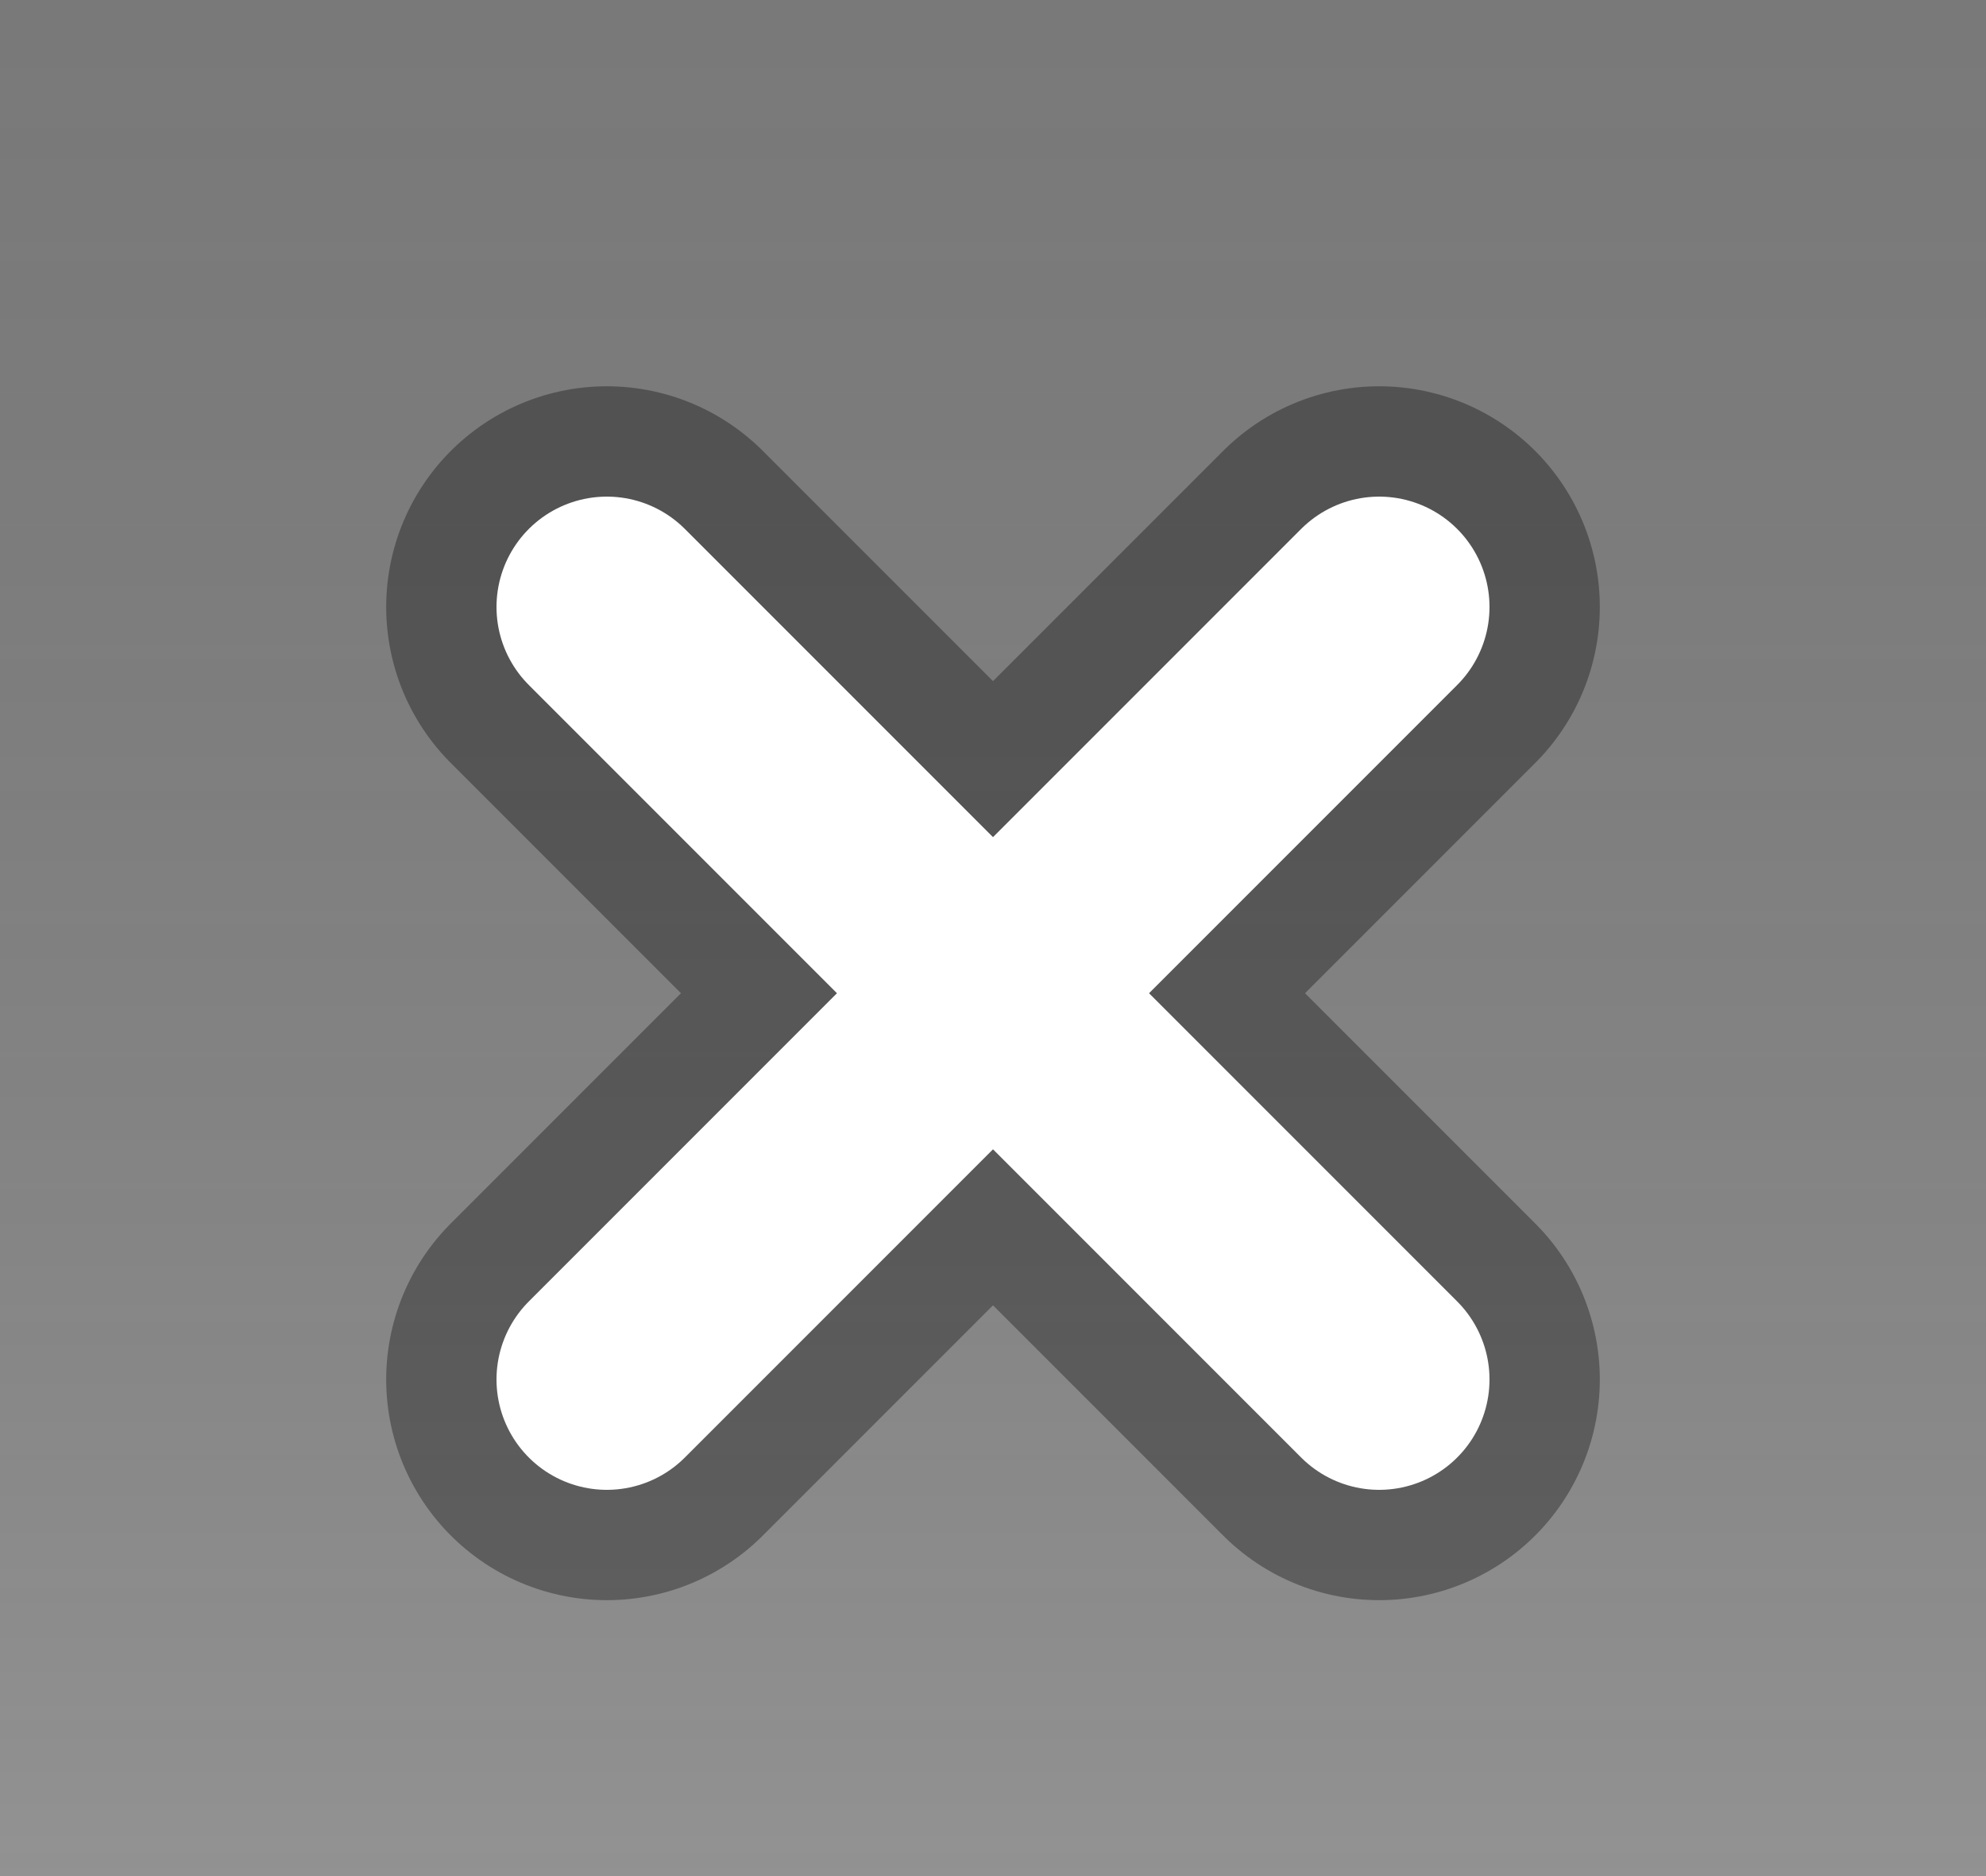 <?xml version="1.0" encoding="UTF-8" standalone="no"?>
<!-- Created with Inkscape (http://www.inkscape.org/) -->
<svg
   xmlns:dc="http://purl.org/dc/elements/1.1/"
   xmlns:cc="http://web.resource.org/cc/"
   xmlns:rdf="http://www.w3.org/1999/02/22-rdf-syntax-ns#"
   xmlns:svg="http://www.w3.org/2000/svg"
   xmlns="http://www.w3.org/2000/svg"
   xmlns:xlink="http://www.w3.org/1999/xlink"
   xmlns:sodipodi="http://sodipodi.sourceforge.net/DTD/sodipodi-0.dtd"
   xmlns:inkscape="http://www.inkscape.org/namespaces/inkscape"
   width="18"
   height="17"
   id="svg2"
   sodipodi:version="0.32"
   inkscape:version="0.44"
   version="1.0"
   sodipodi:docbase="/home/ofourdan/src/svn/xfwm4/trunk/themes/default"
   sodipodi:docname="close-active.svg"
   inkscape:output_extension="org.inkscape.output.svg.inkscape">
  <rect width="100%" height="100%" fill="#808080" stroke="none"/>
  <defs
     id="defs4">
    <linearGradient
       id="linearGradient5847">
      <stop
         style="stop-color:#000000;stop-opacity:0.05;"
         offset="0"
         id="stop5849" />
      <stop
         id="stop5851"
         offset="1"
         style="stop-color:#ffffff;stop-opacity:0.20;" />
    </linearGradient>
    <linearGradient
       inkscape:collect="always"
       xlink:href="#linearGradient5847"
       id="linearGradient6945"
       gradientUnits="userSpaceOnUse"
       x1="4"
       y1="0.5"
       x2="4"
       y2="23.5"
       gradientTransform="matrix(2.5,0,0,1,-1,-4)" />
  </defs>
  <sodipodi:namedview
     id="base"
     pagecolor="#ffffff"
     bordercolor="#666666"
     borderopacity="1.0"
     inkscape:pageopacity="0.0"
     inkscape:pageshadow="2"
     inkscape:zoom="10"
     inkscape:cx="10"
     inkscape:cy="10"
     inkscape:document-units="px"
     inkscape:current-layer="layer1"
     showgrid="true"
     inkscape:grid-bbox="true"
     inkscape:grid-points="true"
     gridoriginx="0px"
     gridtolerance="0.5px"
     guidetolerance="1px"
     inkscape:window-width="1280"
     inkscape:window-height="735"
     inkscape:window-x="0"
     inkscape:window-y="0"
     inkscape:guide-bbox="true"
     inkscape:guide-points="false"
     showguides="true" />
  <g
     inkscape:groupmode="layer"
     id="layer2"
     inkscape:label="Grad"
     style="display:inline">
    <path
       style="fill:url(#linearGradient6945);fill-opacity:1;fill-rule:evenodd;stroke:none;stroke-width:1;stroke-linecap:square;stroke-linejoin:miter;stroke-miterlimit:4;stroke-dasharray:none;stroke-opacity:1"
       d="M 0,-3.5 L 18,-3.5 C 18,-3.5 18,19.5 18,19.5 L 0,19.5 L 0,-3.5 z "
       id="path6057"
       sodipodi:nodetypes="ccccc" />
  </g>
  <g
     inkscape:groupmode="layer"
     id="layer5"
     inkscape:label="Shadow">
    <path
       style="fill:none;fill-opacity:0.75;fill-rule:evenodd;stroke:#000000;stroke-width:1px;stroke-linecap:square;stroke-linejoin:miter;stroke-opacity:0.3"
       d="M 0.5,19.5 L 17.5,19.5"
       id="path6989"
       sodipodi:nodetypes="ccsc" />
    <g
       id="g2327"
       transform="translate(3,3)">
      <g
         transform="matrix(0.875,0,0,0.875,0.75,0.75)"
         style="opacity:0.33;stroke:#000000;stroke-width:4.571;stroke-miterlimit:4;stroke-dasharray:none;stroke-opacity:1"
         id="g2217">
        <path
           style="fill:none;fill-opacity:0.75;fill-rule:evenodd;stroke:#000000;stroke-width:4.571;stroke-linecap:round;stroke-linejoin:miter;stroke-miterlimit:4;stroke-dasharray:none;stroke-opacity:1"
           d="M 2,2 L 10,10"
           id="path1340"
           sodipodi:nodetypes="cc" />
        <path
           style="fill:none;fill-opacity:0.75;fill-rule:evenodd;stroke:#000000;stroke-width:4.571;stroke-linecap:round;stroke-linejoin:miter;stroke-miterlimit:4;stroke-dasharray:none;stroke-opacity:1"
           d="M 2,10 L 10,2"
           id="path2215"
           sodipodi:nodetypes="cc" />
      </g>
      <path
         id="path2221"
         d="M 2.5,2.5 L 9.5,9.5 L 9.5,9.5"
         style="fill:none;fill-opacity:0.75;fill-rule:evenodd;stroke:#ffffff;stroke-width:2;stroke-linecap:round;stroke-linejoin:miter;stroke-miterlimit:4;stroke-dasharray:none;stroke-opacity:1" />
      <path
         id="path2225"
         d="M 2.5,9.5 L 9.5,2.5"
         style="fill:none;fill-opacity:0.75;fill-rule:evenodd;stroke:#ffffff;stroke-width:2;stroke-linecap:round;stroke-linejoin:miter;stroke-miterlimit:4;stroke-dasharray:none;stroke-opacity:1" />
    </g>
  </g>
</svg>
